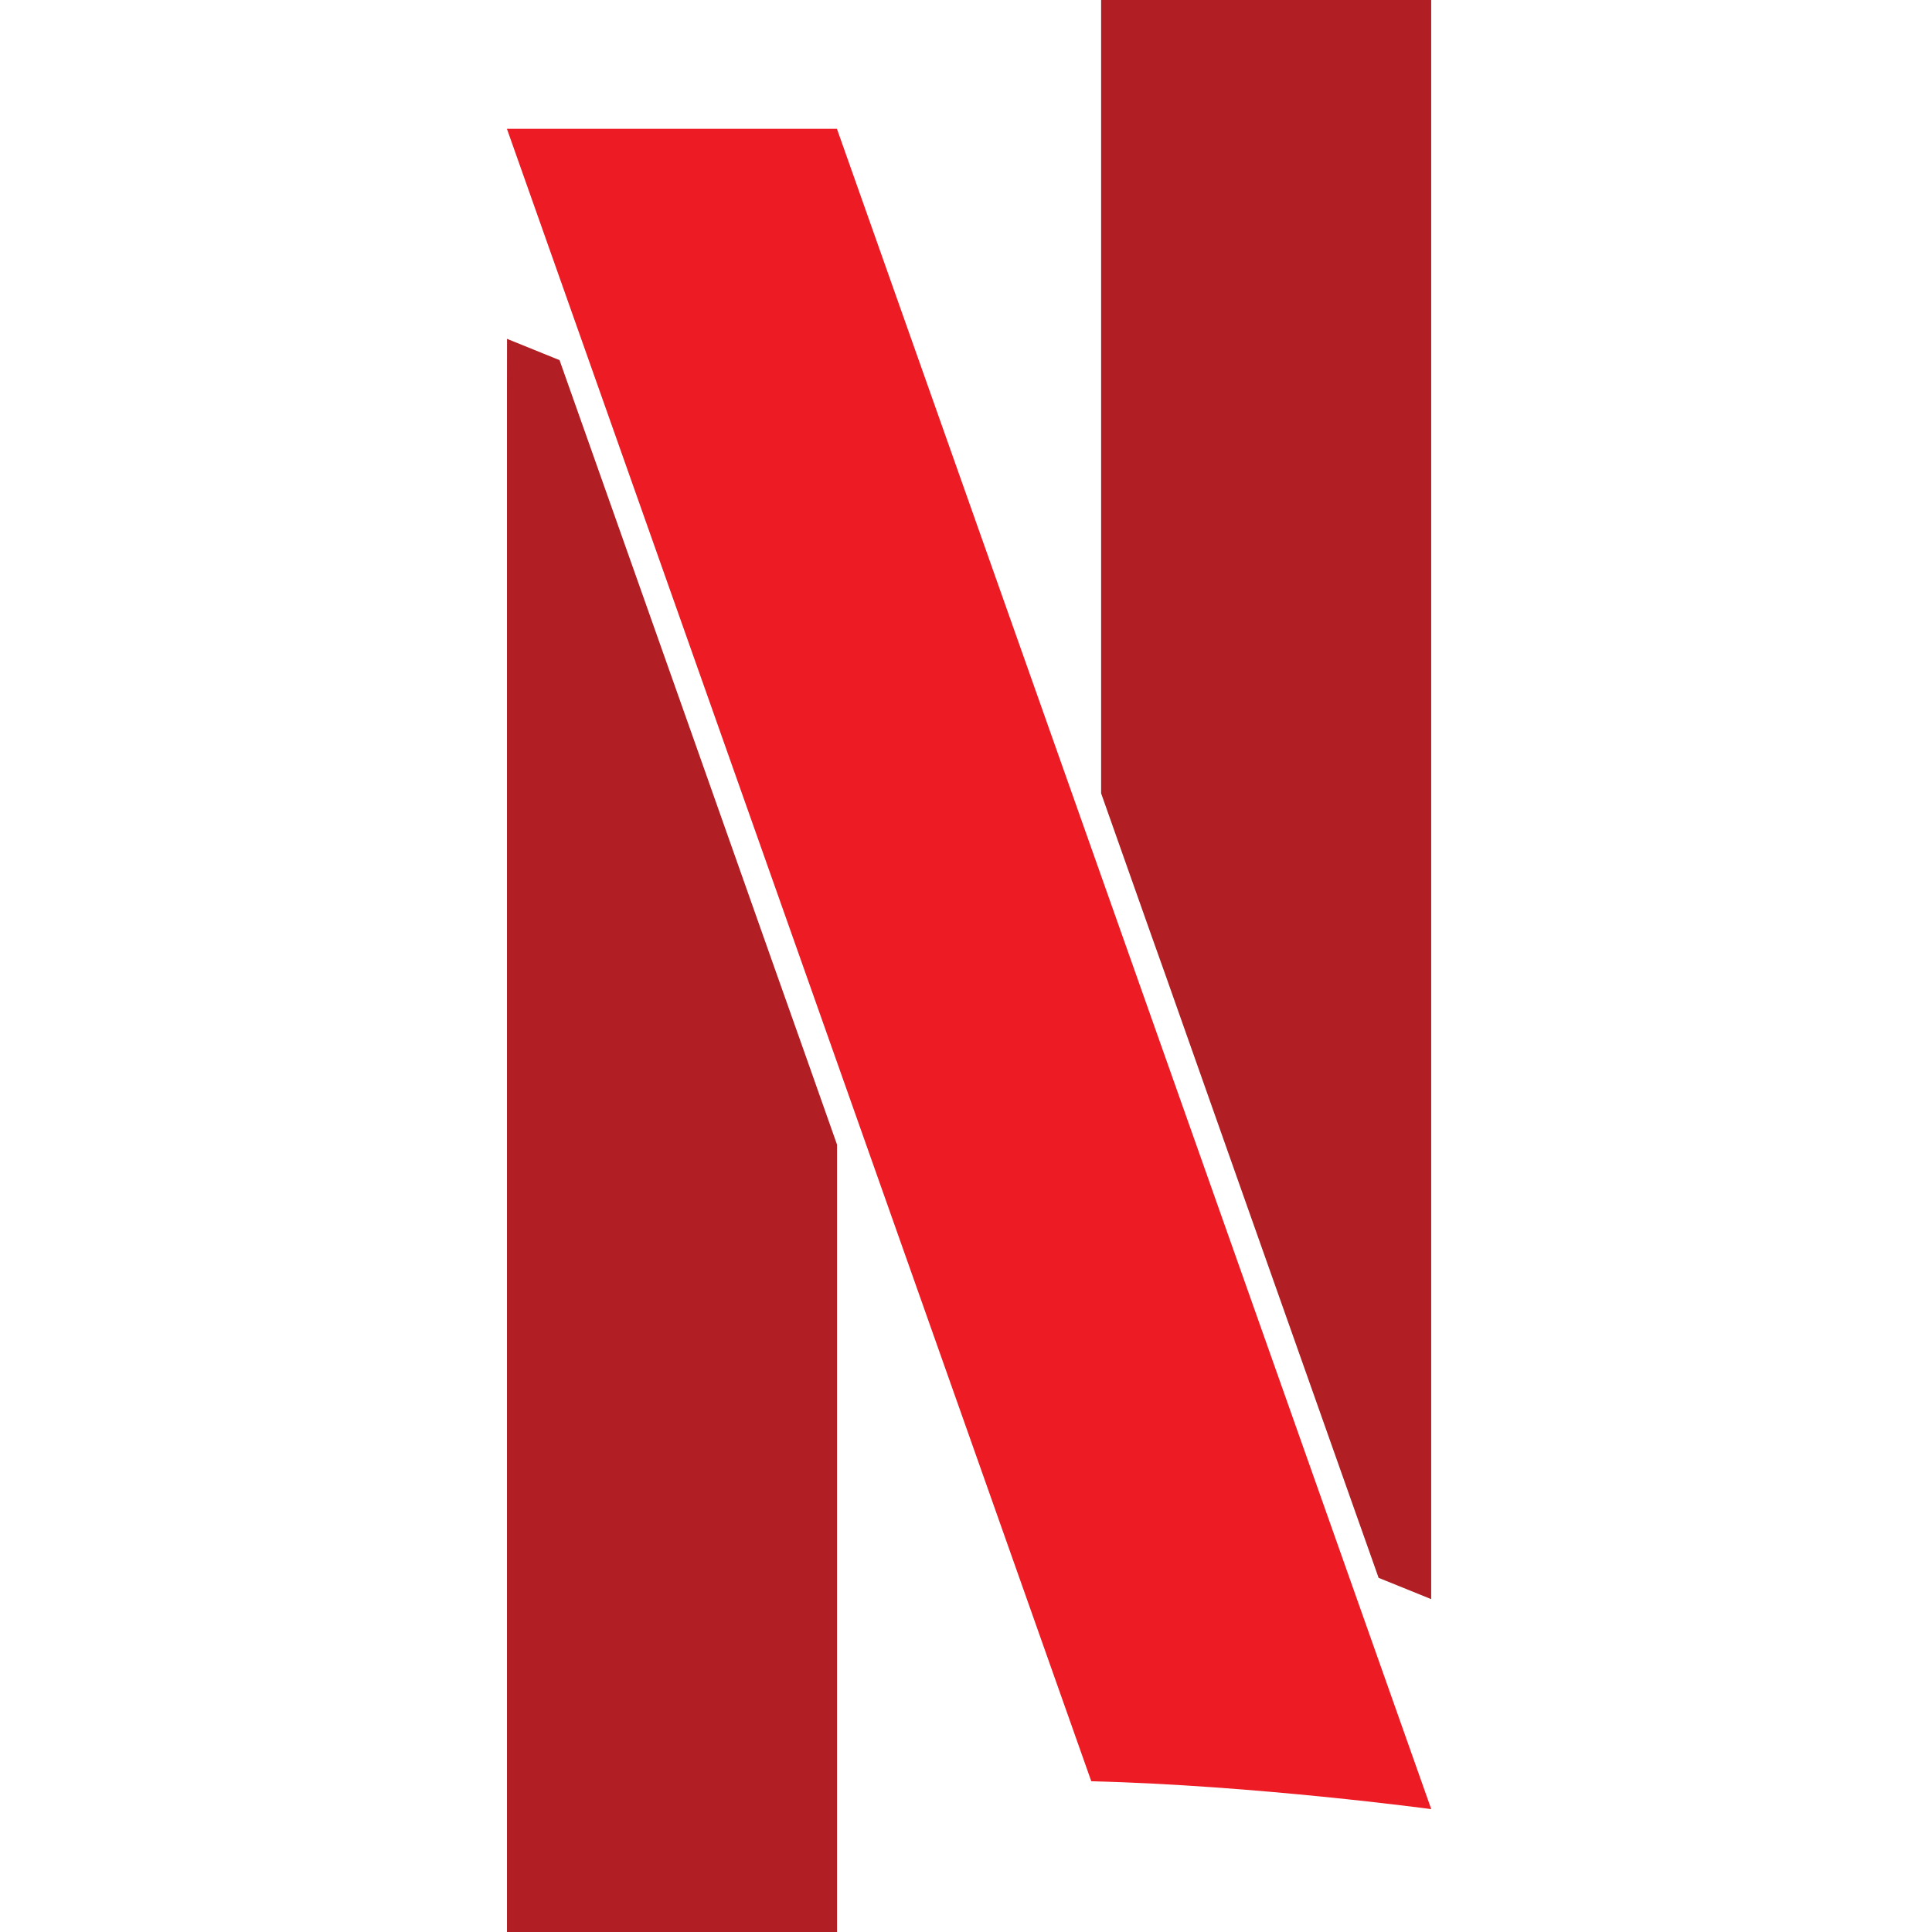 <svg xmlns="http://www.w3.org/2000/svg" width="32" height="32" viewBox="0 0 32 32" fill="none">
  <g filter="url(#filter0_i_752_2281)">
    <path d="M22.834 29.613C22.903 29.64 23.564 29.909 23.659 29.947C23.661 29.948 23.667 29.95 23.674 29.953C23.684 29.957 23.68 29.956 23.685 29.958C23.697 29.962 23.701 29.964 23.705 29.965C23.705 29.758 23.705 29.45 23.705 29.121C23.705 28.7 23.705 28.254 23.705 28.032V2.133H18.238V16.619C18.406 17.092 19.113 19.099 19.295 19.604C19.633 20.568 21.559 26.009 21.713 26.445C21.852 26.835 22.236 27.921 22.358 28.268C22.43 28.469 22.616 28.995 22.715 29.276C22.793 29.495 22.786 29.477 22.834 29.613Z" fill="#B11F24"/>
  </g>
  <g filter="url(#filter1_i_752_2281)">
    <path d="M9.268 2.486C9.199 2.458 8.539 2.19 8.444 2.152C8.441 2.151 8.436 2.148 8.429 2.146C8.418 2.141 8.422 2.143 8.417 2.141C8.405 2.137 8.402 2.135 8.398 2.133C8.398 2.341 8.398 2.649 8.397 2.978C8.397 3.398 8.397 3.845 8.397 4.067V29.966C10.569 29.705 11.655 29.603 13.864 29.503V15.48C13.697 15.007 12.989 13 12.808 12.495C12.469 11.53 10.543 6.09 10.389 5.654C10.251 5.264 9.866 4.178 9.744 3.831C9.672 3.63 9.486 3.104 9.387 2.823C9.309 2.604 9.316 2.622 9.268 2.486Z" fill="#B11F24"/>
  </g>
  <path d="M13.862 2.133H8.396L18.075 29.503C20.796 29.571 23.706 29.965 23.706 29.965L13.862 2.133Z" fill="#ED1C24"/>
  <defs>
    <filter id="filter0_i_752_2281" x="18.238" y="0.046" width="5.467" height="29.919" filterUnits="userSpaceOnUse" color-interpolation-filters="sRGB">
      <feFlood flood-opacity="0" result="BackgroundImageFix"/>
      <feBlend mode="normal" in="SourceGraphic" in2="BackgroundImageFix" result="shape"/>
      <feColorMatrix in="SourceAlpha" type="matrix" values="0 0 0 0 0 0 0 0 0 0 0 0 0 0 0 0 0 0 127 0" result="hardAlpha"/>
      <feOffset dy="-3.479"/>
      <feGaussianBlur stdDeviation="1.044"/>
      <feComposite in2="hardAlpha" operator="arithmetic" k2="-1" k3="1"/>
      <feColorMatrix type="matrix" values="0 0 0 0 0 0 0 0 0 0 0 0 0 0 0 0 0 0 0.3 0"/>
      <feBlend mode="normal" in2="shape" result="effect1_innerShadow_752_2281"/>
    </filter>
    <filter id="filter1_i_752_2281" x="8.397" y="2.133" width="5.467" height="29.92" filterUnits="userSpaceOnUse" color-interpolation-filters="sRGB">
      <feFlood flood-opacity="0" result="BackgroundImageFix"/>
      <feBlend mode="normal" in="SourceGraphic" in2="BackgroundImageFix" result="shape"/>
      <feColorMatrix in="SourceAlpha" type="matrix" values="0 0 0 0 0 0 0 0 0 0 0 0 0 0 0 0 0 0 127 0" result="hardAlpha"/>
      <feOffset dy="3.479"/>
      <feGaussianBlur stdDeviation="1.044"/>
      <feComposite in2="hardAlpha" operator="arithmetic" k2="-1" k3="1"/>
      <feColorMatrix type="matrix" values="0 0 0 0 0 0 0 0 0 0 0 0 0 0 0 0 0 0 0.3 0"/>
      <feBlend mode="normal" in2="shape" result="effect1_innerShadow_752_2281"/>
    </filter>
  </defs>
</svg>